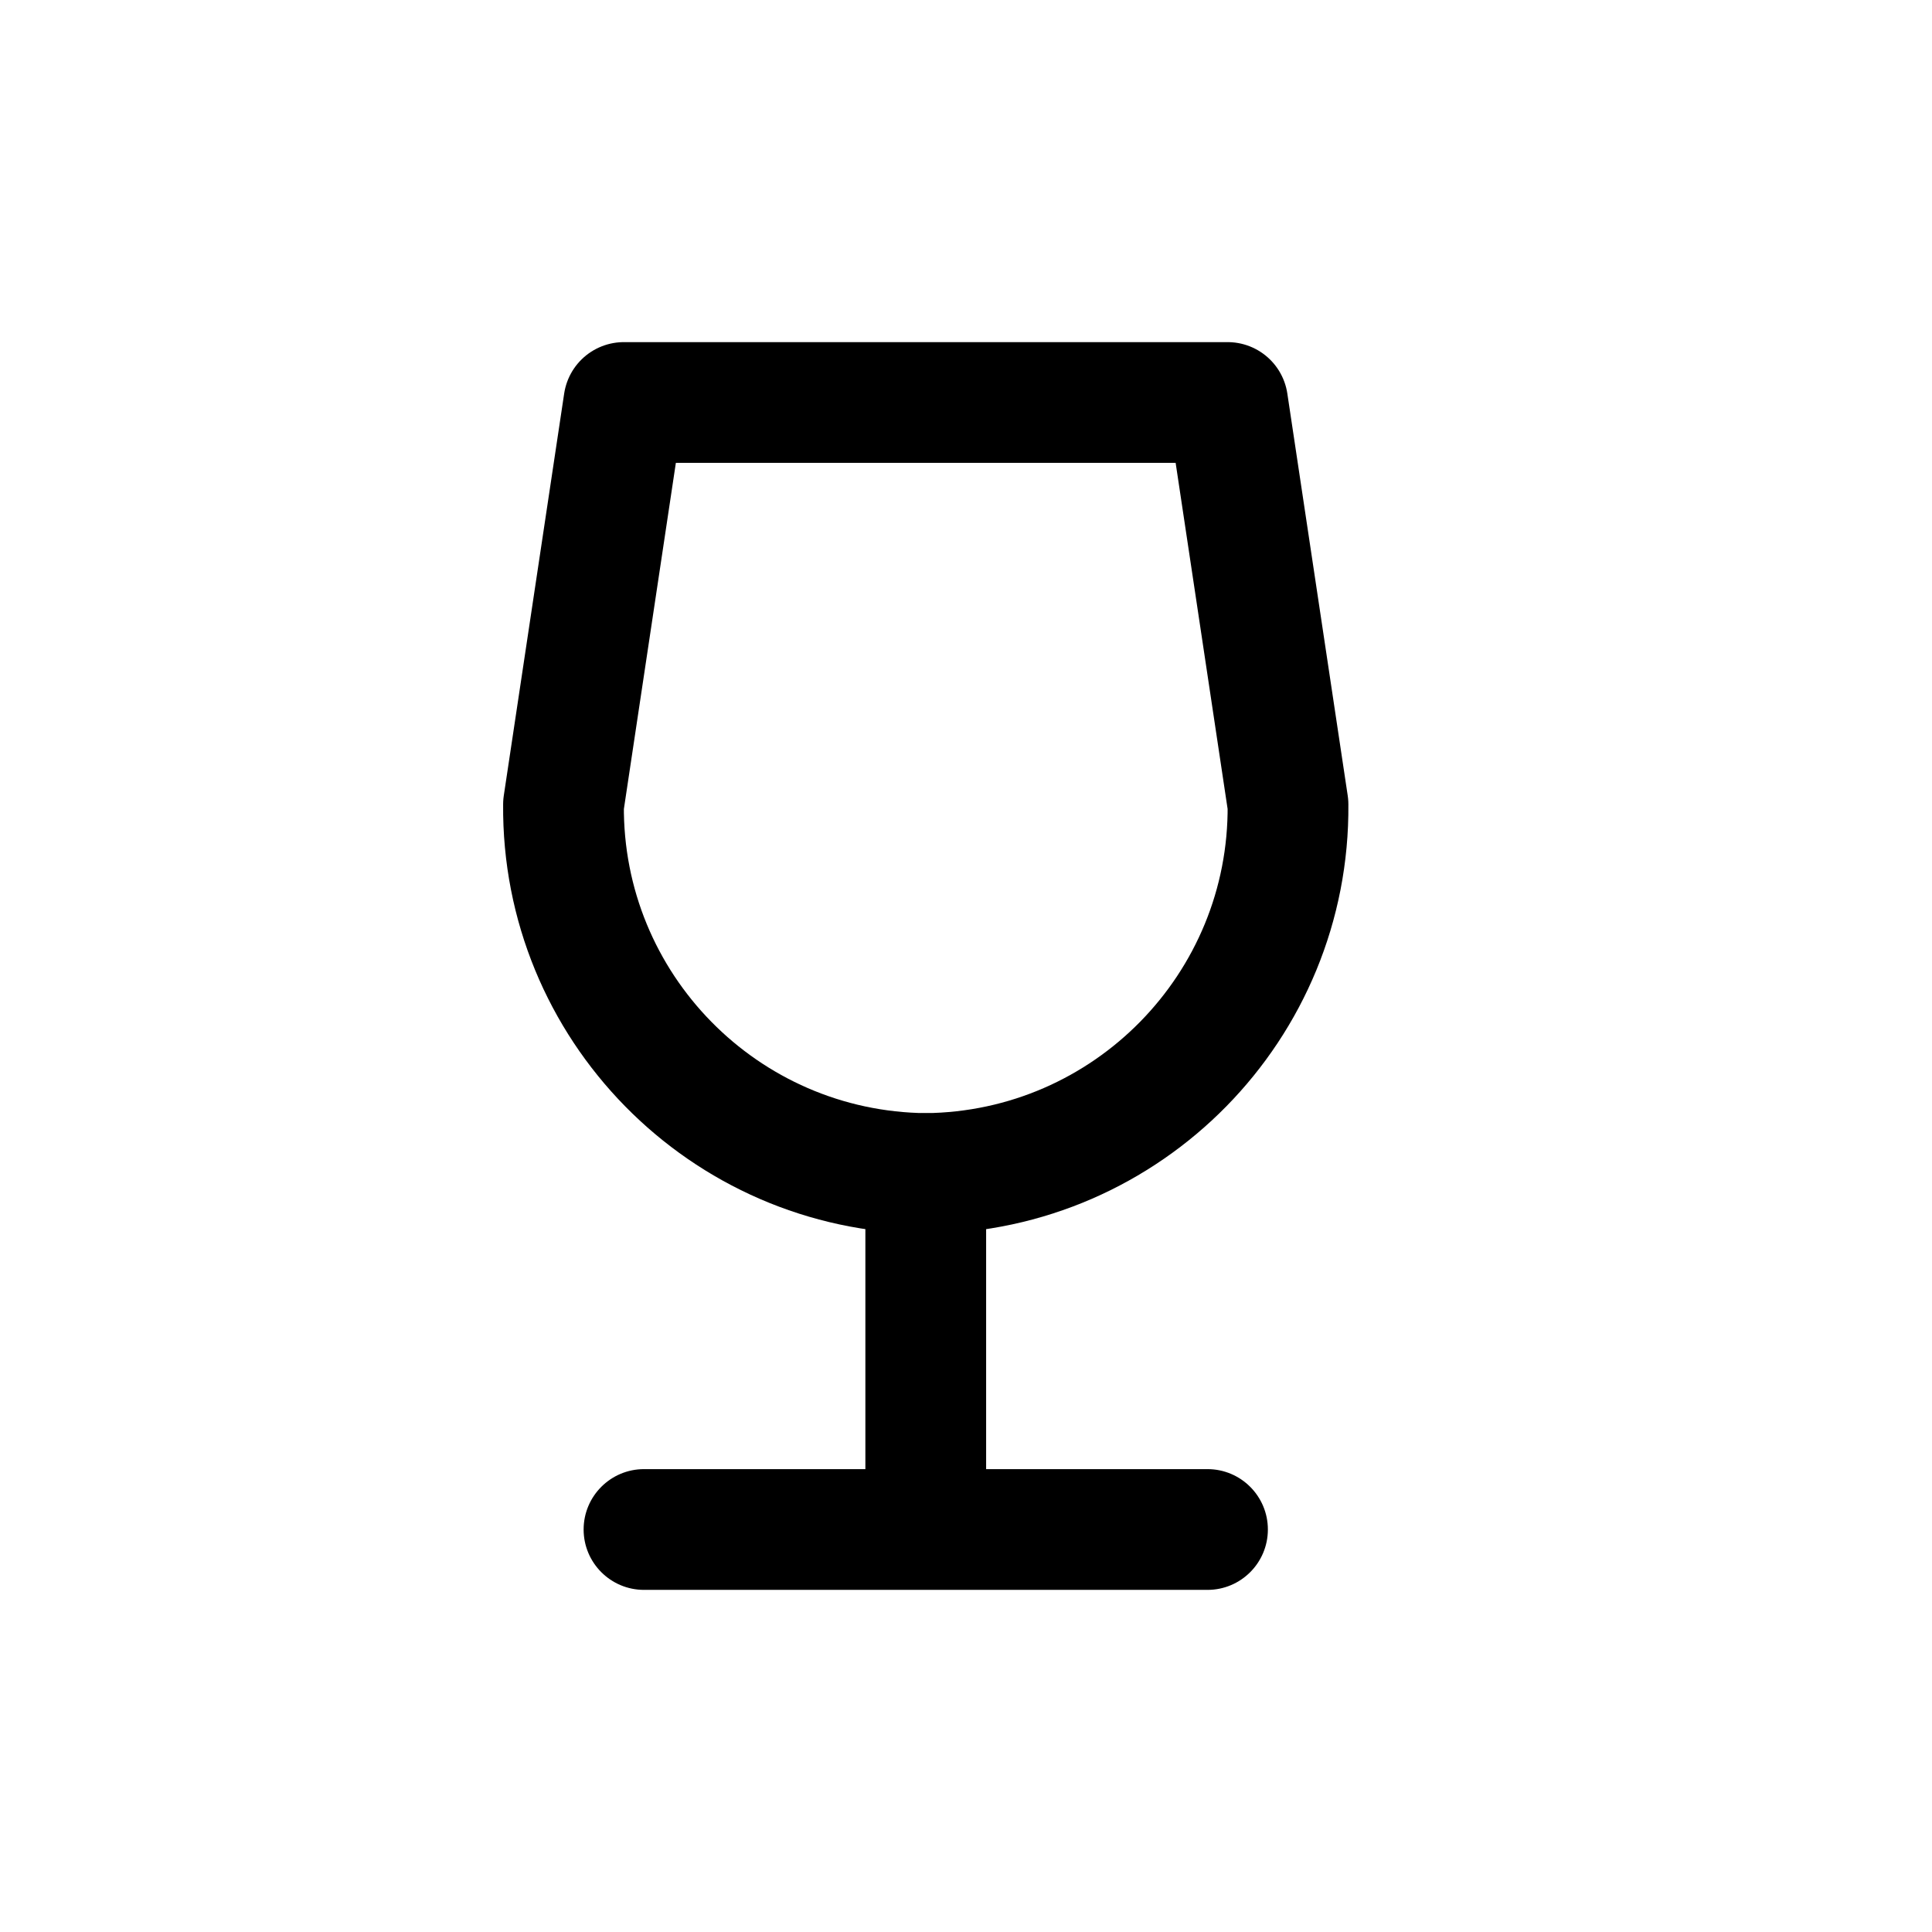 <svg width="24" height="24" viewBox="0 0 24 24" fill="none" xmlns="http://www.w3.org/2000/svg">
<path fill-rule="evenodd" clip-rule="evenodd" d="M7.75 5L7 9.994C6.977 12.502 8.992 14.554 11.5 14.578C14.008 14.554 16.023 12.502 16 9.994L15.25 5H7.75Z" stroke="currentColor" stroke-width="1.5" stroke-linecap="round" stroke-linejoin="round"/>
<path d="M11.5 18.25C11.086 18.25 10.75 18.586 10.75 19C10.75 19.414 11.086 19.75 11.5 19.75V18.25ZM15 19.75C15.414 19.75 15.75 19.414 15.75 19C15.75 18.586 15.414 18.25 15 18.25V19.75ZM10.75 19C10.75 19.414 11.086 19.75 11.5 19.75C11.914 19.75 12.25 19.414 12.25 19H10.75ZM12.25 14.579C12.25 14.165 11.914 13.829 11.5 13.829C11.086 13.829 10.75 14.165 10.75 14.579H12.25ZM11.5 19.75C11.914 19.75 12.25 19.414 12.25 19C12.25 18.586 11.914 18.25 11.5 18.25V19.75ZM8 18.25C7.586 18.25 7.25 18.586 7.25 19C7.25 19.414 7.586 19.75 8 19.75V18.25ZM11.5 19.75H15V18.25H11.5V19.75ZM12.25 19V14.579H10.75V19H12.25ZM11.5 18.25H8V19.75H11.5V18.25Z" fill="currentColor"/>
</svg>
